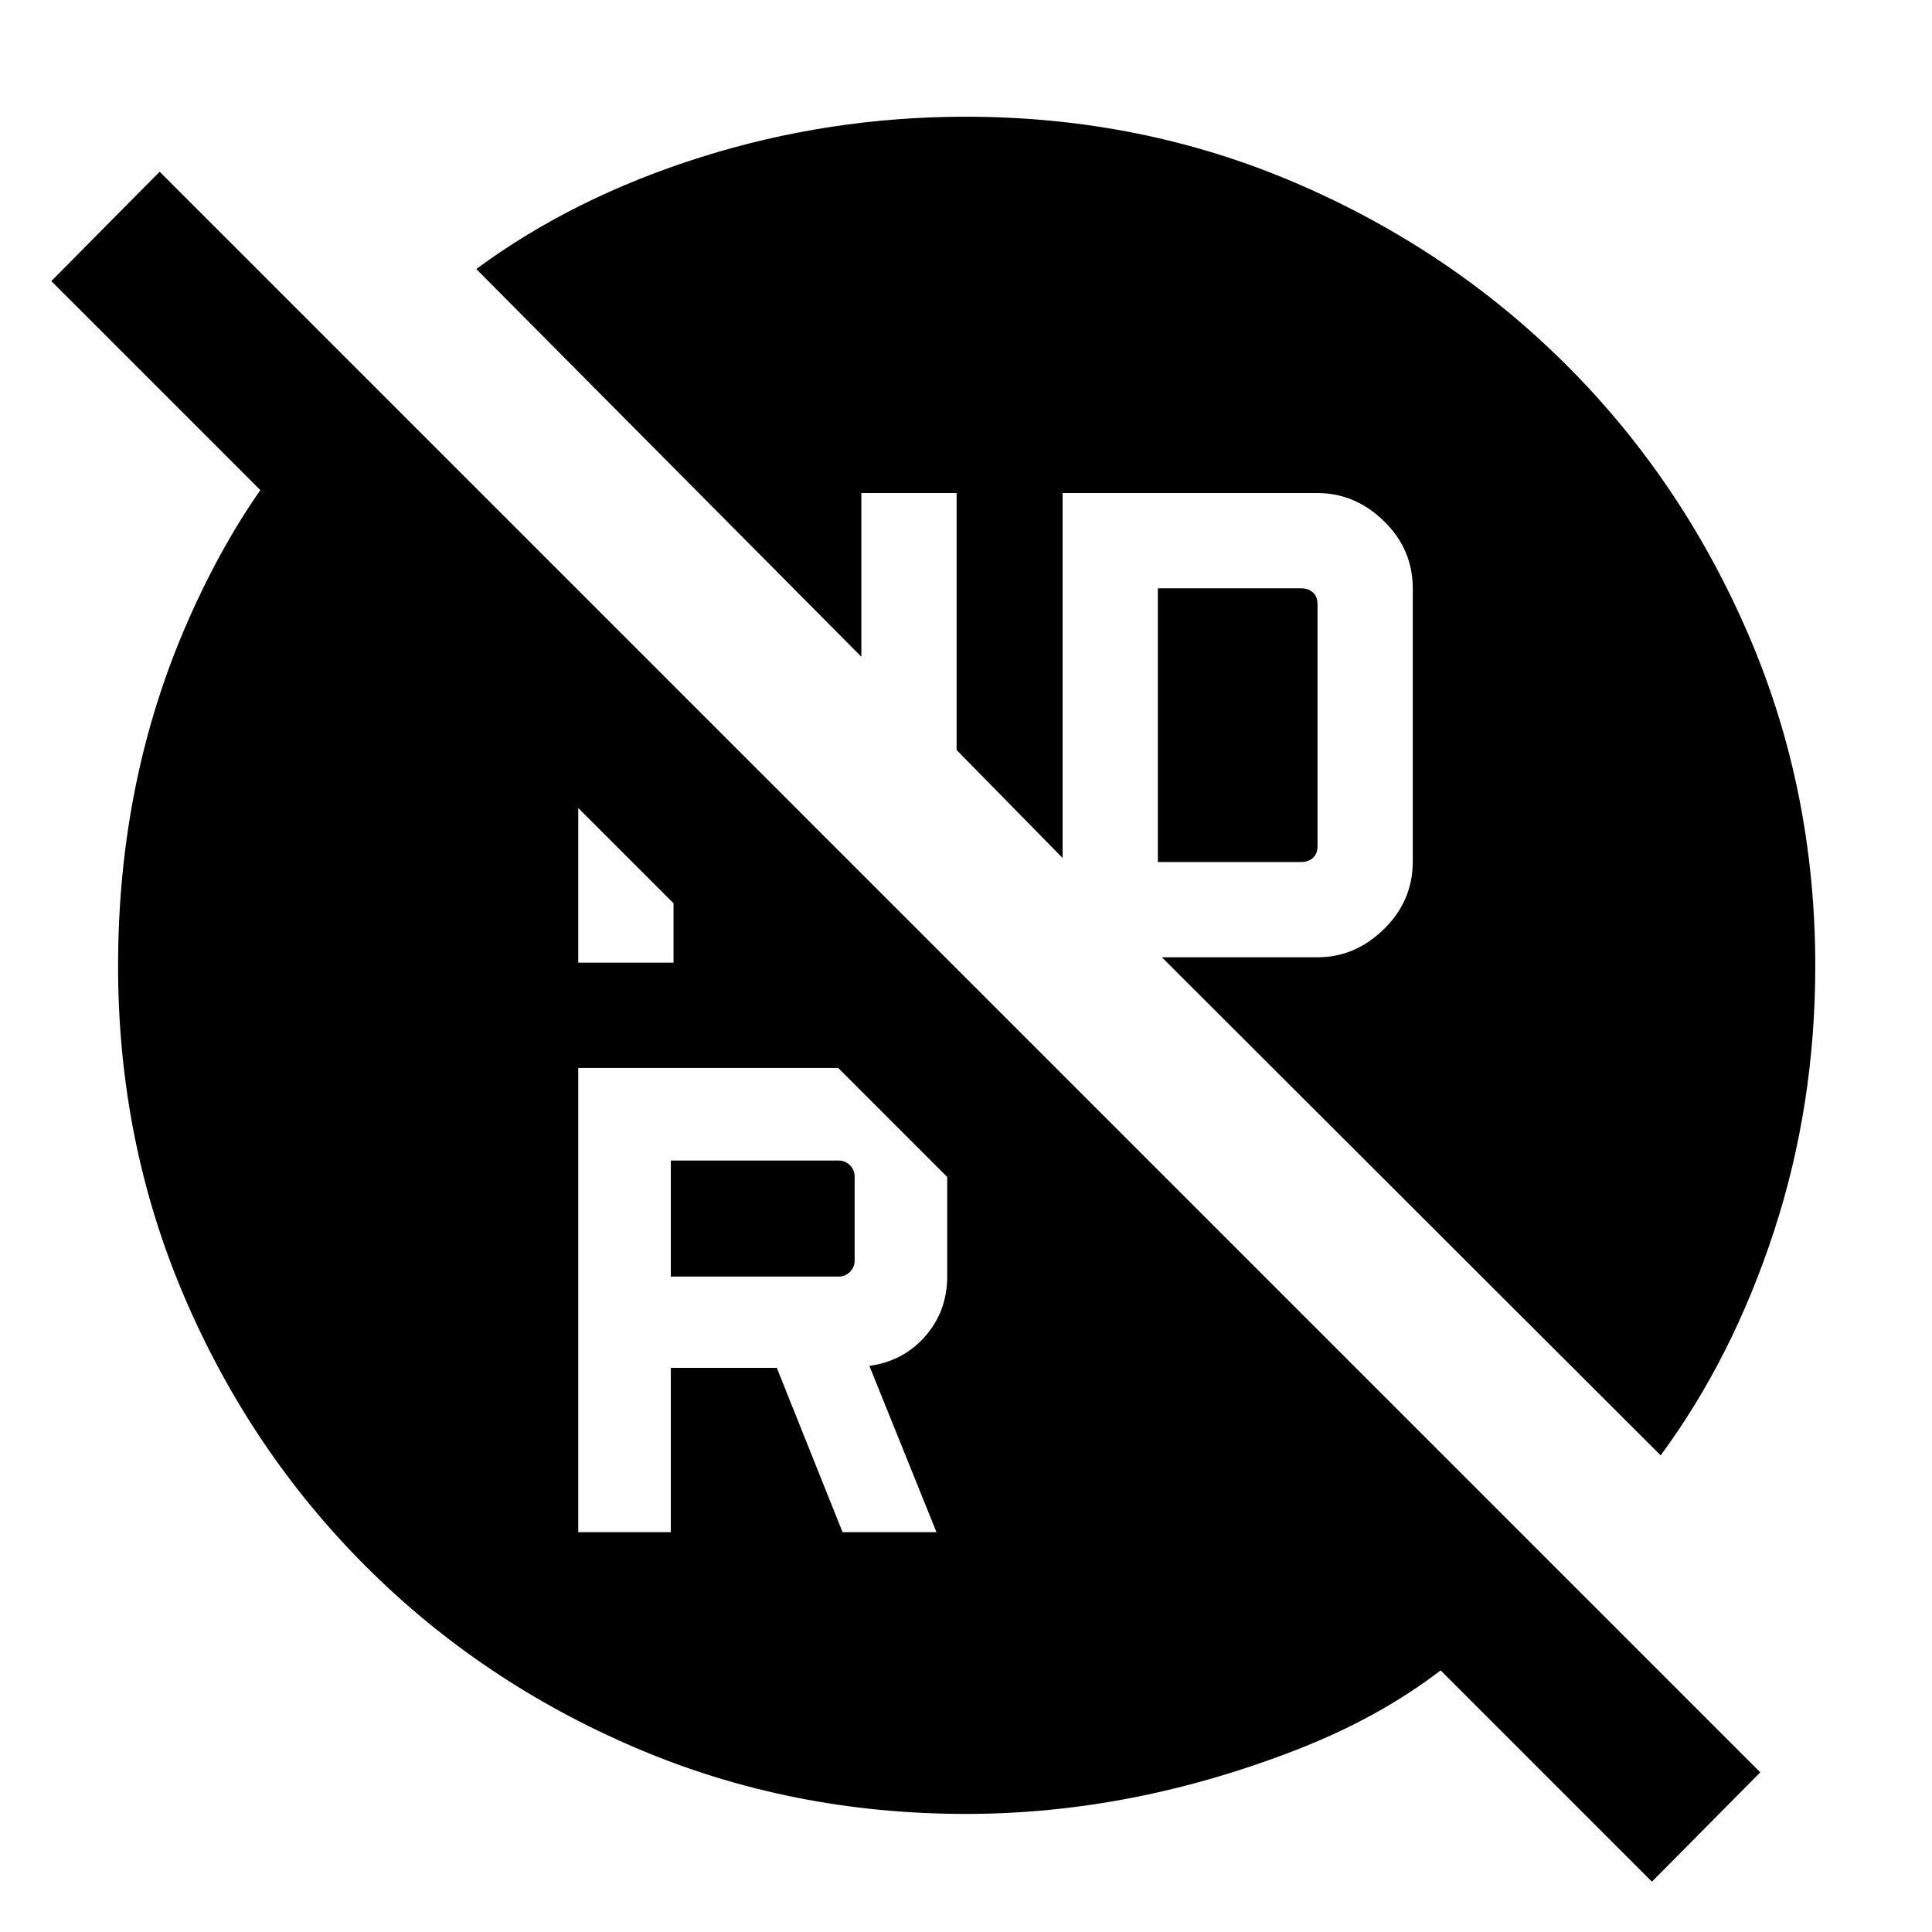 <svg xmlns="http://www.w3.org/2000/svg" height="40" viewBox="0 -960 960 960" width="40"><path d="M575.33-531.67h71.34q3.33 0 5.66-2 2.34-2 2.34-6v-120q0-4-2.34-6-2.33-2-5.66-2h-71.34v136Zm-242 206h83.34q3.33 0 5.66-2.33 2.34-2.33 2.34-5.67v-41.66q0-3.34-2.34-5.67-2.33-2.33-5.66-2.33h-83.34v57.66Zm-46 127h46v-81.64H386l32.67 81.64h46.66L432-281.29q17-2.38 27.83-14.83 10.84-12.46 10.84-29.76v-57.18q0-19.34-13.39-32.8-13.39-13.47-32.61-13.47H287.33v230.66Zm0-283h47.34v-85.5l-47.34-47.33v132.83ZM480-58.67q-87.32 0-164.13-32.84-76.8-32.84-134.25-90.33-57.45-57.49-90.2-134.21T58.67-480q0-92.54 34.75-171.52t87.25-119.98L767.17-185q-40.84 62.5-122.84 94.42-82 31.91-164.33 31.91ZM820.83-25 25.5-820.33l53.83-54.34L874.67-79.33 820.83-25Zm4.34-211.83-247.84-247.5h77.34q18.73 0 33.03-14.03 14.3-14.02 14.3-33.5v-135.73q0-19.48-14.3-33.44Q673.4-715 654.67-715H528v181.33l-52.67-53.66V-715H428v81.33L236.67-826.33Q285-862 348.58-882q63.59-20 131.27-20 87.46 0 164.39 33.09 76.92 33.09 134.34 90.53 57.43 57.43 90.42 134.24 33 76.81 33 164.14 0 69.17-20.58 132-20.59 62.83-56.25 111.17Z"/></svg>
